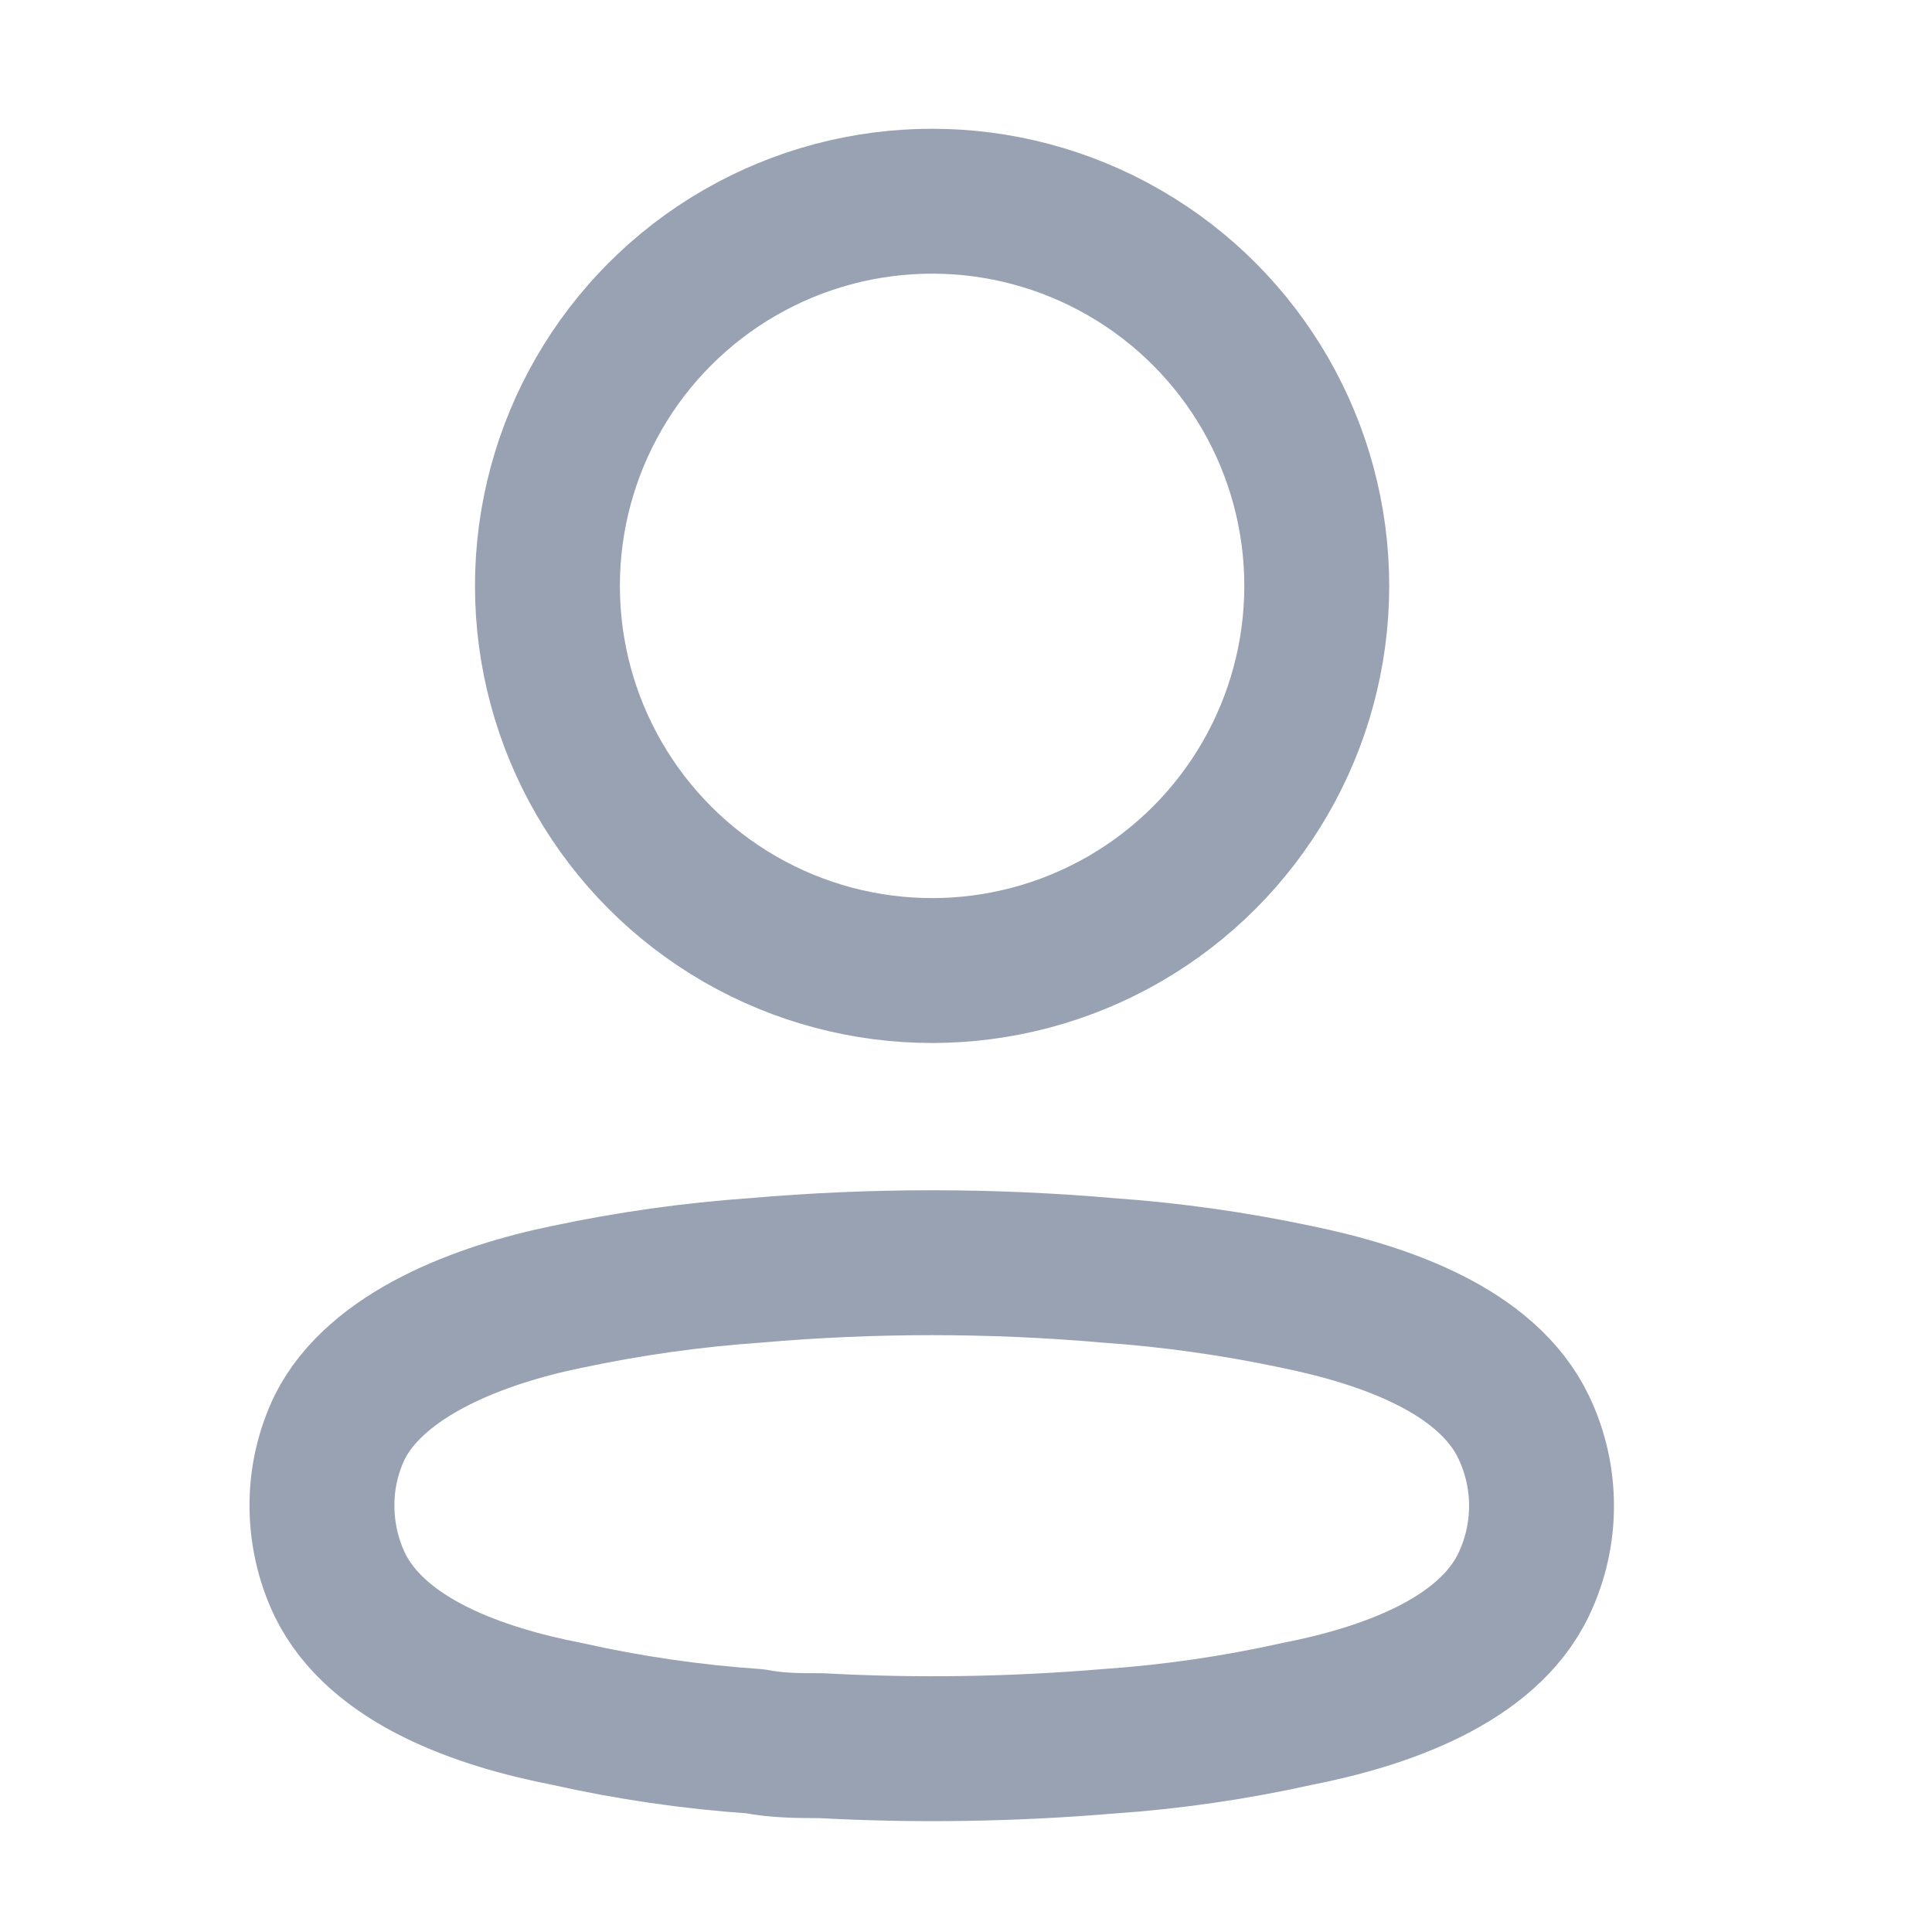 <svg width="20" height="20" viewBox="0 0 20 20" fill="none" xmlns="http://www.w3.org/2000/svg">
<ellipse cx="9.649" cy="6.065" rx="3.982" ry="3.982" stroke="#98A2B3" stroke-width="1.5" stroke-linecap="round" stroke-linejoin="round"/>
<path fill-rule="evenodd" clip-rule="evenodd" d="M3.333 15.585C3.332 15.305 3.395 15.028 3.516 14.776C3.898 14.013 4.973 13.609 5.866 13.426C6.509 13.289 7.162 13.197 7.818 13.151C9.034 13.045 10.257 13.045 11.472 13.151C12.129 13.197 12.781 13.289 13.425 13.426C14.317 13.609 15.393 13.975 15.774 14.776C16.019 15.29 16.019 15.887 15.774 16.401C15.393 17.202 14.317 17.568 13.425 17.743C12.782 17.886 12.129 17.981 11.472 18.026C10.483 18.109 9.489 18.125 8.497 18.071C8.268 18.071 8.047 18.071 7.818 18.026C7.164 17.981 6.514 17.887 5.873 17.743C4.973 17.568 3.905 17.202 3.516 16.401C3.395 16.146 3.333 15.867 3.333 15.585Z" stroke="#98A2B3" stroke-width="1.5" stroke-linecap="round" stroke-linejoin="round"/>
</svg>
